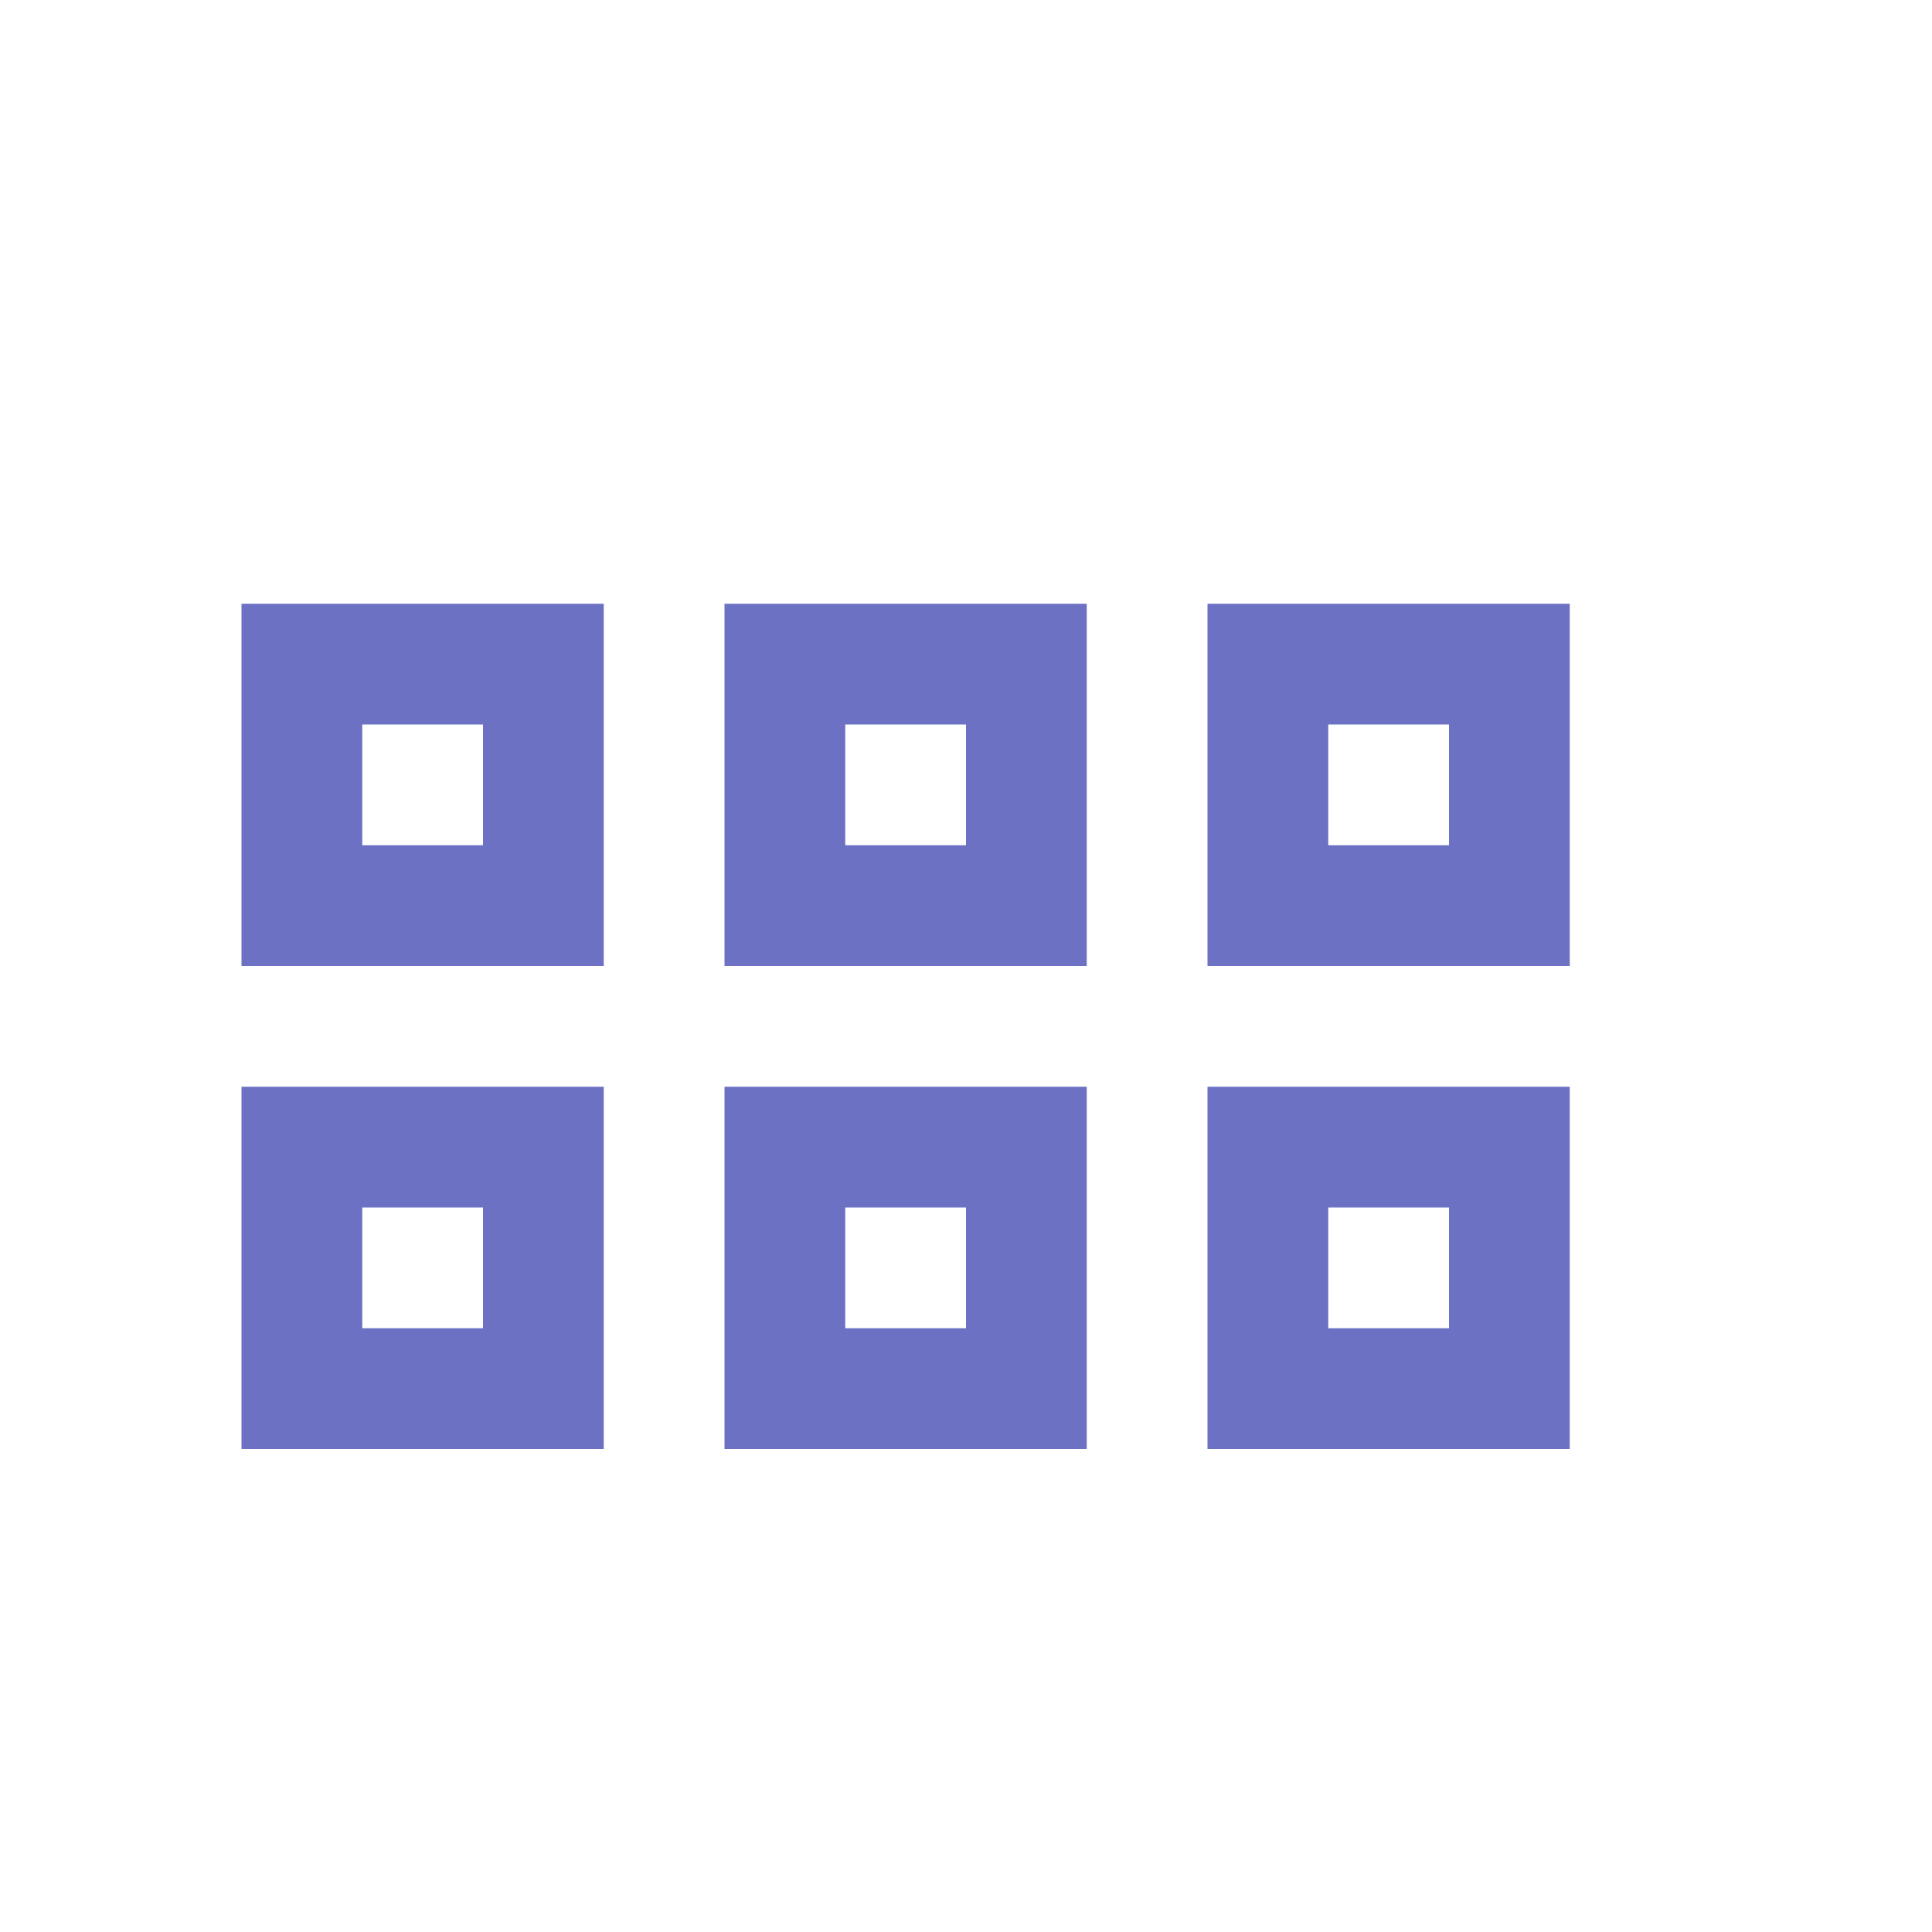 <svg xmlns="http://www.w3.org/2000/svg" xmlns:xlink="http://www.w3.org/1999/xlink" xmlns:sketch="http://www.bohemiancoding.com/sketch/ns" width="64px" height="64px" viewBox="0 0 16 16" version="1.1">
    <title>114 Grid2</title>
    <description>Created with Sketch (http://www.bohemiancoding.com/sketch)</description>
    <defs/>
    <g id="Icons with numbers" stroke="none" stroke-width="1" fill="none" fill-rule="evenodd">
        <g id="Group" transform="translate(-240, -288)" fill="#6c71c4">
            <path d="M242,293 L245,293 L245,296 L242,296 Z M246,293 L249,293 L249,296 L246,296 Z M250,293 L253,293 L253,296 L250,296 Z M246,297 L249,297 L249,300 L246,300 Z M250,297 L253,297 L253,300 L250,300 Z M242,297 L245,297 L245,300 L242,300 Z M247,294 L247,295 L248,295 L248,294 Z M251,294 L251,295 L252,295 L252,294 Z M247,298 L247,299 L248,299 L248,298 Z M251,298 L251,299 L252,299 L252,298 Z M243,294 L243,295 L244,295 L244,294 Z M243,298 L243,299 L244,299 L244,298 Z M243,298" id="Rectangle 173 copy"/>
        </g>
    </g>
</svg>